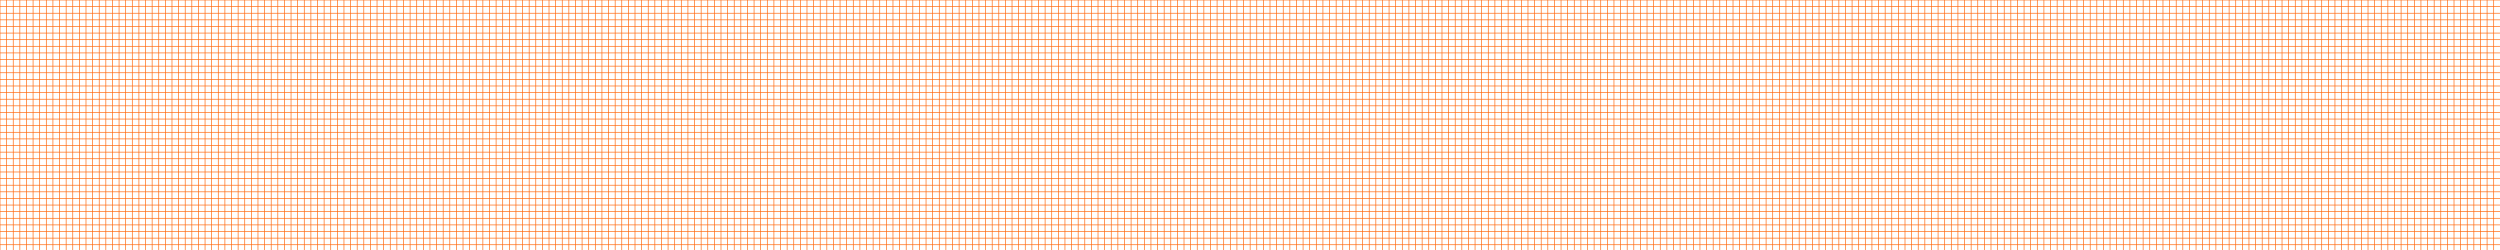 <?xml version="1.0" encoding="UTF-8" standalone="no"?>
<!-- Created with Inkscape (http://www.inkscape.org/) -->

<svg
   width="1000mm"
   height="100mm"
   viewBox="0 0 1000 100"
   version="1.1"
   id="svg5"
   inkscape:version="1.2.2 (732a01da63, 2022-12-09)"
   sodipodi:docname="gridbg.svg"
   xmlns:inkscape="http://www.inkscape.org/namespaces/inkscape"
   xmlns:sodipodi="http://sodipodi.sourceforge.net/DTD/sodipodi-0.dtd"
   xmlns="http://www.w3.org/2000/svg"
   xmlns:svg="http://www.w3.org/2000/svg">
  <sodipodi:namedview
     id="namedview7"
     pagecolor="#ffffff"
     bordercolor="#000000"
     borderopacity="0.25"
     inkscape:showpageshadow="2"
     inkscape:pageopacity="0.0"
     inkscape:pagecheckerboard="0"
     inkscape:deskcolor="#d1d1d1"
     inkscape:document-units="mm"
     showgrid="false"
     inkscape:zoom="0.76880612"
     inkscape:cx="1305.2706"
     inkscape:cy="236.73069"
     inkscape:window-width="1920"
     inkscape:window-height="1017"
     inkscape:window-x="-8"
     inkscape:window-y="-8"
     inkscape:window-maximized="1"
     inkscape:current-layer="layer1" />
  <defs
     id="defs2" />
  <g
     inkscape:label="Katman 1"
     inkscape:groupmode="layer"
     id="layer1">
    <path
       d="M 0,0 0,100 M 2.646,0 l 0,100 M 5.292,0 l 0,100 M 7.937,0 l 0,100 M 10.583,0 l 0,100 M 13.229,0 l 0,100 M 15.875,0 l 0,100 M 18.521,0 l 0,100 M 21.167,0 l 0,100 M 23.812,0 l 0,100 M 26.458,0 l 0,100 M 29.104,0 l 0,100 M 31.75,0 l 0,100 M 34.396,0 l 0,100 M 37.042,0 l 0,100 M 39.688,0 l 0,100 M 42.333,0 l 0,100 M 44.979,0 l 0,100 M 47.625,0 l 0,100 M 50.271,0 l 0,100 M 52.917,0 l 0,100 M 55.562,0 l 0,100 M 58.208,0 l 0,100 M 60.854,0 l 0,100 M 63.5,0 l 0,100 M 66.146,0 l 0,100 M 68.792,0 l 0,100 M 71.437,0 l 0,100 M 74.083,0 l 0,100 M 76.729,0 l 0,100 M 79.375,0 l 0,100 M 82.021,0 l 0,100 M 84.667,0 l 0,100 M 87.312,0 l 0,100 M 89.958,0 l 0,100 M 92.604,0 l 0,100 M 95.25,0 l 0,100 M 97.896,0 l 0,100 M 100.542,0 l 0,100 M 103.188,0 l 0,100 M 105.833,0 l 0,100 M 108.479,0 l 0,100 M 111.125,0 l 0,100 M 113.771,0 l 0,100 M 116.417,0 l 0,100 M 119.062,0 l 0,100 M 121.708,0 l 0,100 M 124.354,0 l 0,100 M 127,0 127,100 M 129.646,0 l 0,100 M 132.292,0 l 0,100 M 134.938,0 l 0,100 M 137.583,0 l 0,100 M 140.229,0 l 0,100 M 142.875,0 l 0,100 M 145.521,0 l 0,100 M 148.167,0 l 0,100 M 150.812,0 l 0,100 M 153.458,0 l 0,100 M 156.104,0 l 0,100 M 158.75,0 l 0,100 M 161.396,0 l 0,100 M 164.042,0 l 0,100 M 166.688,0 l 0,100 M 169.333,0 l 0,100 M 171.979,0 l 0,100 M 174.625,0 l 0,100 M 177.271,0 l 0,100 M 179.917,0 l 0,100 M 182.562,0 l 0,100 M 185.208,0 l 0,100 M 187.854,0 l 0,100 M 190.5,0 l 0,100 M 193.146,0 l 0,100 M 195.792,0 l 0,100 M 198.438,0 l 0,100 M 201.083,0 l 0,100 M 203.729,0 l 0,100 M 206.375,0 l 0,100 M 209.021,0 l 0,100 M 211.667,0 l 0,100 M 214.312,0 l 0,100 M 216.958,0 l 0,100 M 219.604,0 l 0,100 M 222.25,0 l 0,100 M 224.896,0 l 0,100 M 227.542,0 l 0,100 M 230.188,0 l 0,100 M 232.833,0 l 0,100 M 235.479,0 l 0,100 M 238.125,0 l 0,100 M 240.771,0 l 0,100 M 243.417,0 l 0,100 M 246.062,0 l 0,100 M 248.708,0 l 0,100 M 251.354,0 l 0,100 M 254,0 254,100 M 256.646,0 l 0,100 M 259.292,0 l 0,100 M 261.938,0 l 0,100 M 264.583,0 l 0,100 M 267.229,0 l 0,100 M 269.875,0 l 0,100 M 272.521,0 l 0,100 M 275.167,0 l 0,100 M 277.812,0 l 0,100 M 280.458,0 l 0,100 M 283.104,0 l 0,100 M 285.75,0 l 0,100 M 288.396,0 l 0,100 M 291.042,0 l 0,100 M 293.688,0 l 0,100 M 296.333,0 l 0,100 M 298.979,0 l 0,100 M 301.625,0 l 0,100 M 304.271,0 l 0,100 M 306.917,0 l 0,100 M 309.562,0 l 0,100 M 312.208,0 l 0,100 M 314.854,0 l 0,100 M 317.5,0 l 0,100 M 320.146,0 l 0,100 M 322.792,0 l 0,100 M 325.438,0 l 0,100 M 328.083,0 l 0,100 M 330.729,0 l 0,100 M 333.375,0 l 0,100 M 336.021,0 l 0,100 M 338.667,0 l 0,100 M 341.312,0 l 0,100 M 343.958,0 l 0,100 M 346.604,0 l 0,100 M 349.25,0 l 0,100 M 351.896,0 l 0,100 M 354.542,0 l 0,100 M 357.188,0 l 0,100 M 359.833,0 l 0,100 M 362.479,0 l 0,100 M 365.125,0 l 0,100 M 367.771,0 l 0,100 M 370.417,0 l 0,100 M 373.062,0 l 0,100 M 375.708,0 l 0,100 M 378.354,0 l 0,100 M 381,0 381,100 M 383.646,0 l 0,100 M 386.292,0 l 0,100 M 388.938,0 l 0,100 M 391.583,0 l 0,100 M 394.229,0 l 0,100 M 396.875,0 l 0,100 M 399.521,0 l 0,100 M 402.167,0 l 0,100 M 404.812,0 l 0,100 M 407.458,0 l 0,100 M 410.104,0 l 0,100 M 412.75,0 l 0,100 M 415.396,0 l 0,100 M 418.042,0 l 0,100 M 420.688,0 l 0,100 M 423.333,0 l 0,100 M 425.979,0 l 0,100 M 428.625,0 l 0,100 M 431.271,0 l 0,100 M 433.917,0 l 0,100 M 436.562,0 l 0,100 M 439.208,0 l 0,100 M 441.854,0 l 0,100 M 444.5,0 l 0,100 M 447.146,0 l 0,100 M 449.792,0 l 0,100 M 452.438,0 l 0,100 M 455.083,0 l 0,100 M 457.729,0 l 0,100 M 460.375,0 l 0,100 M 463.021,0 l 0,100 M 465.667,0 l 0,100 M 468.312,0 l 0,100 M 470.958,0 l 0,100 M 473.604,0 l 0,100 M 476.25,0 l 0,100 M 478.896,0 l 0,100 M 481.542,0 l 0,100 M 484.188,0 l 0,100 M 486.833,0 l 0,100 M 489.479,0 l 0,100 M 492.125,0 l 0,100 M 494.771,0 l 0,100 M 497.417,0 l 0,100 M 500.062,0 l 0,100 M 502.708,0 l 0,100 M 505.354,0 l 0,100 M 508,0 508,100 M 510.646,0 l 0,100 M 513.292,0 l 0,100 M 515.938,0 l 0,100 M 518.583,0 l 0,100 M 521.229,0 l 0,100 M 523.875,0 l 0,100 M 526.521,0 l 0,100 M 529.167,0 l 0,100 M 531.812,0 l 0,100 M 534.458,0 l 0,100 M 537.104,0 l 0,100 M 539.75,0 l 0,100 M 542.396,0 l 0,100 M 545.042,0 l 0,100 M 547.688,0 l 0,100 M 550.333,0 l 0,100 M 552.979,0 l 0,100 M 555.625,0 l 0,100 M 558.271,0 l 0,100 M 560.917,0 l 0,100 M 563.562,0 l 0,100 M 566.208,0 l 0,100 M 568.854,0 l 0,100 M 571.5,0 l 0,100 M 574.146,0 l 0,100 M 576.792,0 l 0,100 M 579.438,0 l 0,100 M 582.083,0 l 0,100 M 584.729,0 l 0,100 M 587.375,0 l 0,100 M 590.021,0 l 0,100 M 592.667,0 l 0,100 M 595.312,0 l 0,100 M 597.958,0 l 0,100 M 600.604,0 l 0,100 M 603.25,0 l 0,100 M 605.896,0 l 0,100 M 608.542,0 l 0,100 M 611.188,0 l 0,100 M 613.833,0 l 0,100 M 616.479,0 l 0,100 M 619.125,0 l 0,100 M 621.771,0 l 0,100 M 624.417,0 l 0,100 M 627.062,0 l 0,100 M 629.708,0 l 0,100 M 632.354,0 l 0,100 M 635,0 635,100 M 637.646,0 l 0,100 M 640.292,0 l 0,100 M 642.938,0 l 0,100 M 645.583,0 l 0,100 M 648.229,0 l 0,100 M 650.875,0 l 0,100 M 653.521,0 l 0,100 M 656.167,0 l 0,100 M 658.812,0 l 0,100 M 661.458,0 l 0,100 M 664.104,0 l 0,100 M 666.75,0 l 0,100 M 669.396,0 l 0,100 M 672.042,0 l 0,100 M 674.687,0 l 0,100 M 677.333,0 l 0,100 M 679.979,0 l 0,100 M 682.625,0 l 0,100 M 685.271,0 l 0,100 M 687.917,0 l 0,100 M 690.562,0 l 0,100 M 693.208,0 l 0,100 M 695.854,0 l 0,100 M 698.5,0 l 0,100 M 701.146,0 l 0,100 M 703.792,0 l 0,100 M 706.437,0 l 0,100 M 709.083,0 l 0,100 M 711.729,0 l 0,100 M 714.375,0 l 0,100 M 717.021,0 l 0,100 M 719.667,0 l 0,100 M 722.312,0 l 0,100 M 724.958,0 l 0,100 M 727.604,0 l 0,100 M 730.25,0 l 0,100 M 732.896,0 l 0,100 M 735.542,0 l 0,100 M 738.187,0 l 0,100 M 740.833,0 l 0,100 M 743.479,0 l 0,100 M 746.125,0 l 0,100 M 748.771,0 l 0,100 M 751.417,0 l 0,100 M 754.062,0 l 0,100 M 756.708,0 l 0,100 M 759.354,0 l 0,100 M 762,0 l 0,100 M 764.646,0 l 0,100 M 767.292,0 l 0,100 M 769.937,0 l 0,100 M 772.583,0 l 0,100 M 775.229,0 l 0,100 M 777.875,0 l 0,100 M 780.521,0 l 0,100 M 783.167,0 l 0,100 M 785.812,0 l 0,100 M 788.458,0 l 0,100 M 791.104,0 l 0,100 M 793.75,0 l 0,100 M 796.396,0 l 0,100 M 799.042,0 l 0,100 M 801.687,0 l 0,100 M 804.333,0 l 0,100 M 806.979,0 l 0,100 M 809.625,0 l 0,100 M 812.271,0 l 0,100 M 814.917,0 l 0,100 M 817.562,0 l 0,100 M 820.208,0 l 0,100 M 822.854,0 l 0,100 M 825.5,0 l 0,100 M 828.146,0 l 0,100 M 830.792,0 l 0,100 M 833.437,0 l 0,100 M 836.083,0 l 0,100 M 838.729,0 l 0,100 M 841.375,0 l 0,100 M 844.021,0 l 0,100 M 846.667,0 l 0,100 M 849.312,0 l 0,100 M 851.958,0 l 0,100 M 854.604,0 l 0,100 M 857.25,0 l 0,100 M 859.896,0 l 0,100 M 862.542,0 l 0,100 M 865.187,0 l 0,100 M 867.833,0 l 0,100 M 870.479,0 l 0,100 M 873.125,0 l 0,100 M 875.771,0 l 0,100 M 878.417,0 l 0,100 M 881.062,0 l 0,100 M 883.708,0 l 0,100 M 886.354,0 l 0,100 M 889,0 l 0,100 M 891.646,0 l 0,100 M 894.292,0 l 0,100 M 896.937,0 l 0,100 M 899.583,0 l 0,100 M 902.229,0 l 0,100 M 904.875,0 l 0,100 M 907.521,0 l 0,100 M 910.167,0 l 0,100 M 912.812,0 l 0,100 M 915.458,0 l 0,100 M 918.104,0 l 0,100 M 920.75,0 l 0,100 M 923.396,0 l 0,100 M 926.042,0 l 0,100 M 928.687,0 l 0,100 M 931.333,0 l 0,100 M 933.979,0 l 0,100 M 936.625,0 l 0,100 M 939.271,0 l 0,100 M 941.917,0 l 0,100 M 944.562,0 l 0,100 M 947.208,0 l 0,100 M 949.854,0 l 0,100 M 952.5,0 l 0,100 M 955.146,0 l 0,100 M 957.792,0 l 0,100 M 960.437,0 l 0,100 M 963.083,0 l 0,100 M 965.729,0 l 0,100 M 968.375,0 l 0,100 M 971.021,0 l 0,100 M 973.667,0 l 0,100 M 976.312,0 l 0,100 M 978.958,0 l 0,100 M 981.604,0 l 0,100 M 984.25,0 l 0,100 M 986.896,0 l 0,100 M 989.542,0 l 0,100 M 992.187,0 l 0,100 M 994.833,0 l 0,100 M 997.479,0 l 0,100 M 0,0 1000,0 M 0,2.646 l 1000,0 M 0,5.292 l 1000,0 M 0,7.937 l 1000,0 M 0,10.583 l 1000,0 M 0,13.229 l 1000,0 M 0,15.875 l 1000,0 M 0,18.521 l 1000,0 M 0,21.167 l 1000,0 M 0,23.812 l 1000,0 M 0,26.458 l 1000,0 M 0,29.104 l 1000,0 M 0,31.75 l 1000,0 M 0,34.396 l 1000,0 M 0,37.042 l 1000,0 M 0,39.688 l 1000,0 M 0,42.333 l 1000,0 M 0,44.979 l 1000,0 M 0,47.625 l 1000,0 M 0,50.271 l 1000,0 M 0,52.917 l 1000,0 M 0,55.562 l 1000,0 M 0,58.208 l 1000,0 M 0,60.854 l 1000,0 M 0,63.5 l 1000,0 M 0,66.146 l 1000,0 M 0,68.792 l 1000,0 M 0,71.437 l 1000,0 M 0,74.083 l 1000,0 M 0,76.729 l 1000,0 M 0,79.375 l 1000,0 M 0,82.021 l 1000,0 M 0,84.667 l 1000,0 M 0,87.312 l 1000,0 M 0,89.958 l 1000,0 M 0,92.604 l 1000,0 M 0,95.25 l 1000,0 M 0,97.896 l 1000,0"
       style="fill:none;stroke:#ff6407;stroke-width:0.265px;fill-opacity:1;stroke-opacity:1"
       id="path292" />
  </g>
</svg>

